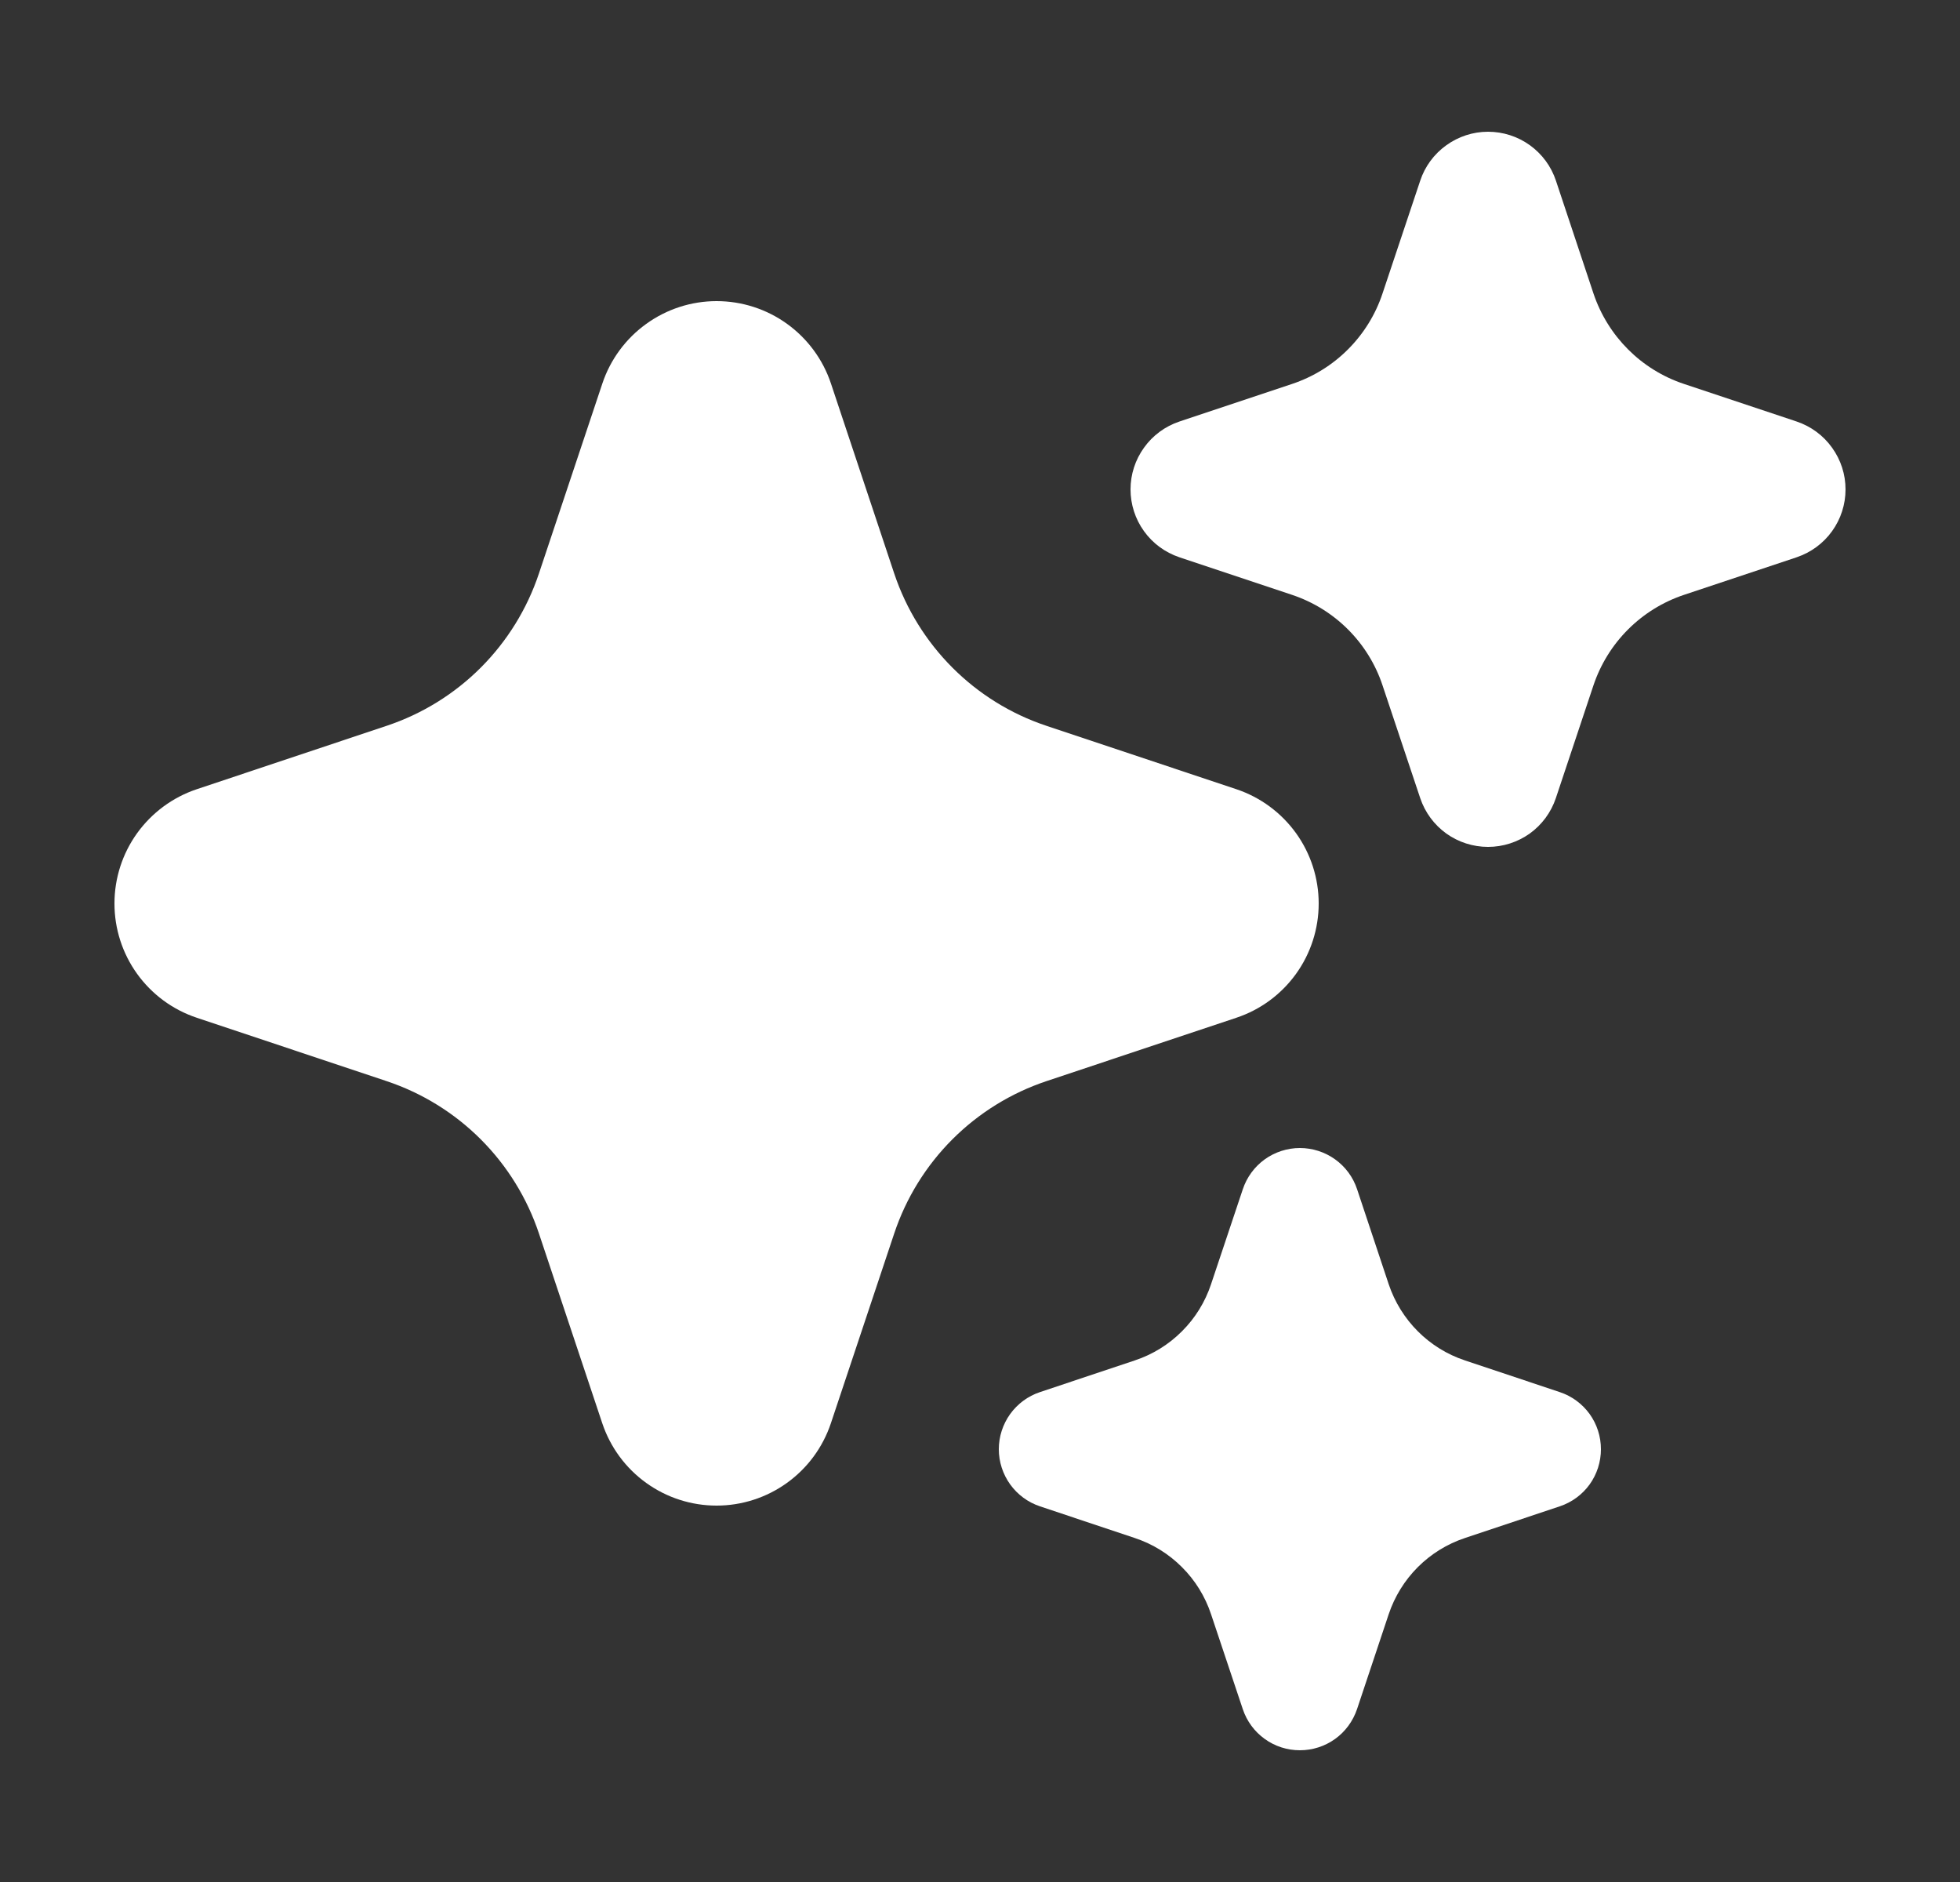<svg width="25" height="24" viewBox="0 0 25 24" fill="none" xmlns="http://www.w3.org/2000/svg">
<rect x="0" y="0" width="25" height="24" fill="#333333" stroke="none"/>
<path fill-rule="evenodd" clip-rule="evenodd" d="M9.14 3.84C9.463 3.84 9.777 3.941 10.039 4.13C10.301 4.319 10.497 4.585 10.599 4.891L11.406 7.314C11.713 8.23 12.431 8.951 13.348 9.256L15.772 10.065C16.078 10.168 16.343 10.364 16.531 10.625C16.719 10.886 16.82 11.2 16.82 11.522C16.82 11.844 16.719 12.158 16.531 12.419C16.343 12.68 16.078 12.876 15.772 12.978L13.348 13.787C12.896 13.938 12.485 14.192 12.148 14.529C11.811 14.866 11.557 15.277 11.406 15.729L10.597 18.153C10.494 18.458 10.299 18.723 10.037 18.911C9.776 19.099 9.462 19.2 9.14 19.2C8.818 19.2 8.504 19.099 8.243 18.911C7.981 18.723 7.786 18.458 7.683 18.153L6.874 15.729C6.723 15.277 6.469 14.866 6.132 14.529C5.795 14.192 5.384 13.938 4.931 13.787L2.508 12.978C2.202 12.876 1.937 12.68 1.749 12.419C1.561 12.158 1.46 11.844 1.46 11.522C1.46 11.2 1.561 10.886 1.749 10.625C1.937 10.364 2.202 10.168 2.508 10.065L4.931 9.256C5.384 9.105 5.795 8.851 6.132 8.514C6.469 8.177 6.723 7.766 6.874 7.314L7.683 4.891C7.785 4.585 7.981 4.319 8.242 4.131C8.503 3.942 8.818 3.84 9.14 3.84Z" fill="white"/>
<path fill-rule="evenodd" clip-rule="evenodd" d="M18.98 1.68C19.172 1.68 19.358 1.74 19.514 1.852C19.669 1.964 19.786 2.122 19.846 2.304L20.325 3.743C20.508 4.287 20.934 4.715 21.479 4.896L22.918 5.376C23.099 5.437 23.257 5.553 23.368 5.709C23.48 5.864 23.54 6.05 23.54 6.241C23.54 6.432 23.48 6.619 23.368 6.774C23.257 6.929 23.099 7.045 22.918 7.106L21.479 7.586C21.21 7.676 20.966 7.827 20.766 8.027C20.566 8.227 20.415 8.471 20.325 8.739L19.845 10.178C19.784 10.36 19.668 10.517 19.513 10.629C19.357 10.74 19.171 10.8 18.98 10.8C18.789 10.8 18.602 10.74 18.447 10.629C18.292 10.517 18.176 10.36 18.115 10.178L17.634 8.739C17.545 8.471 17.394 8.227 17.194 8.027C16.994 7.827 16.75 7.676 16.481 7.586L15.042 7.106C14.861 7.045 14.703 6.929 14.592 6.774C14.48 6.619 14.42 6.432 14.42 6.241C14.42 6.05 14.48 5.864 14.592 5.709C14.703 5.553 14.861 5.437 15.042 5.376L16.481 4.896C16.75 4.806 16.994 4.656 17.194 4.455C17.394 4.255 17.545 4.011 17.634 3.743L18.115 2.304C18.175 2.123 18.291 1.965 18.447 1.853C18.602 1.741 18.788 1.68 18.98 1.68Z" fill="white"/>
<path fill-rule="evenodd" clip-rule="evenodd" d="M16.58 14.64C16.742 14.64 16.899 14.691 17.03 14.785C17.161 14.879 17.259 15.012 17.31 15.166L17.713 16.377C17.867 16.835 18.226 17.196 18.684 17.348L19.896 17.753C20.049 17.804 20.182 17.902 20.276 18.032C20.37 18.163 20.42 18.32 20.42 18.481C20.42 18.642 20.37 18.799 20.276 18.93C20.182 19.06 20.049 19.158 19.896 19.209L18.684 19.614C18.458 19.689 18.253 19.816 18.084 19.985C17.916 20.153 17.789 20.359 17.713 20.585L17.309 21.796C17.257 21.949 17.16 22.082 17.029 22.176C16.898 22.27 16.741 22.32 16.58 22.32C16.419 22.32 16.262 22.27 16.132 22.176C16.001 22.082 15.903 21.949 15.852 21.796L15.447 20.585C15.372 20.359 15.245 20.153 15.076 19.985C14.908 19.816 14.702 19.689 14.476 19.614L13.264 19.209C13.111 19.158 12.979 19.06 12.885 18.93C12.791 18.799 12.74 18.642 12.74 18.481C12.74 18.32 12.791 18.163 12.885 18.032C12.979 17.902 13.111 17.804 13.264 17.753L14.476 17.348C14.702 17.273 14.908 17.146 15.076 16.977C15.245 16.809 15.372 16.603 15.447 16.377L15.852 15.166C15.903 15.013 16 14.88 16.131 14.785C16.262 14.691 16.419 14.64 16.58 14.64Z" fill="white"/>
</svg>
